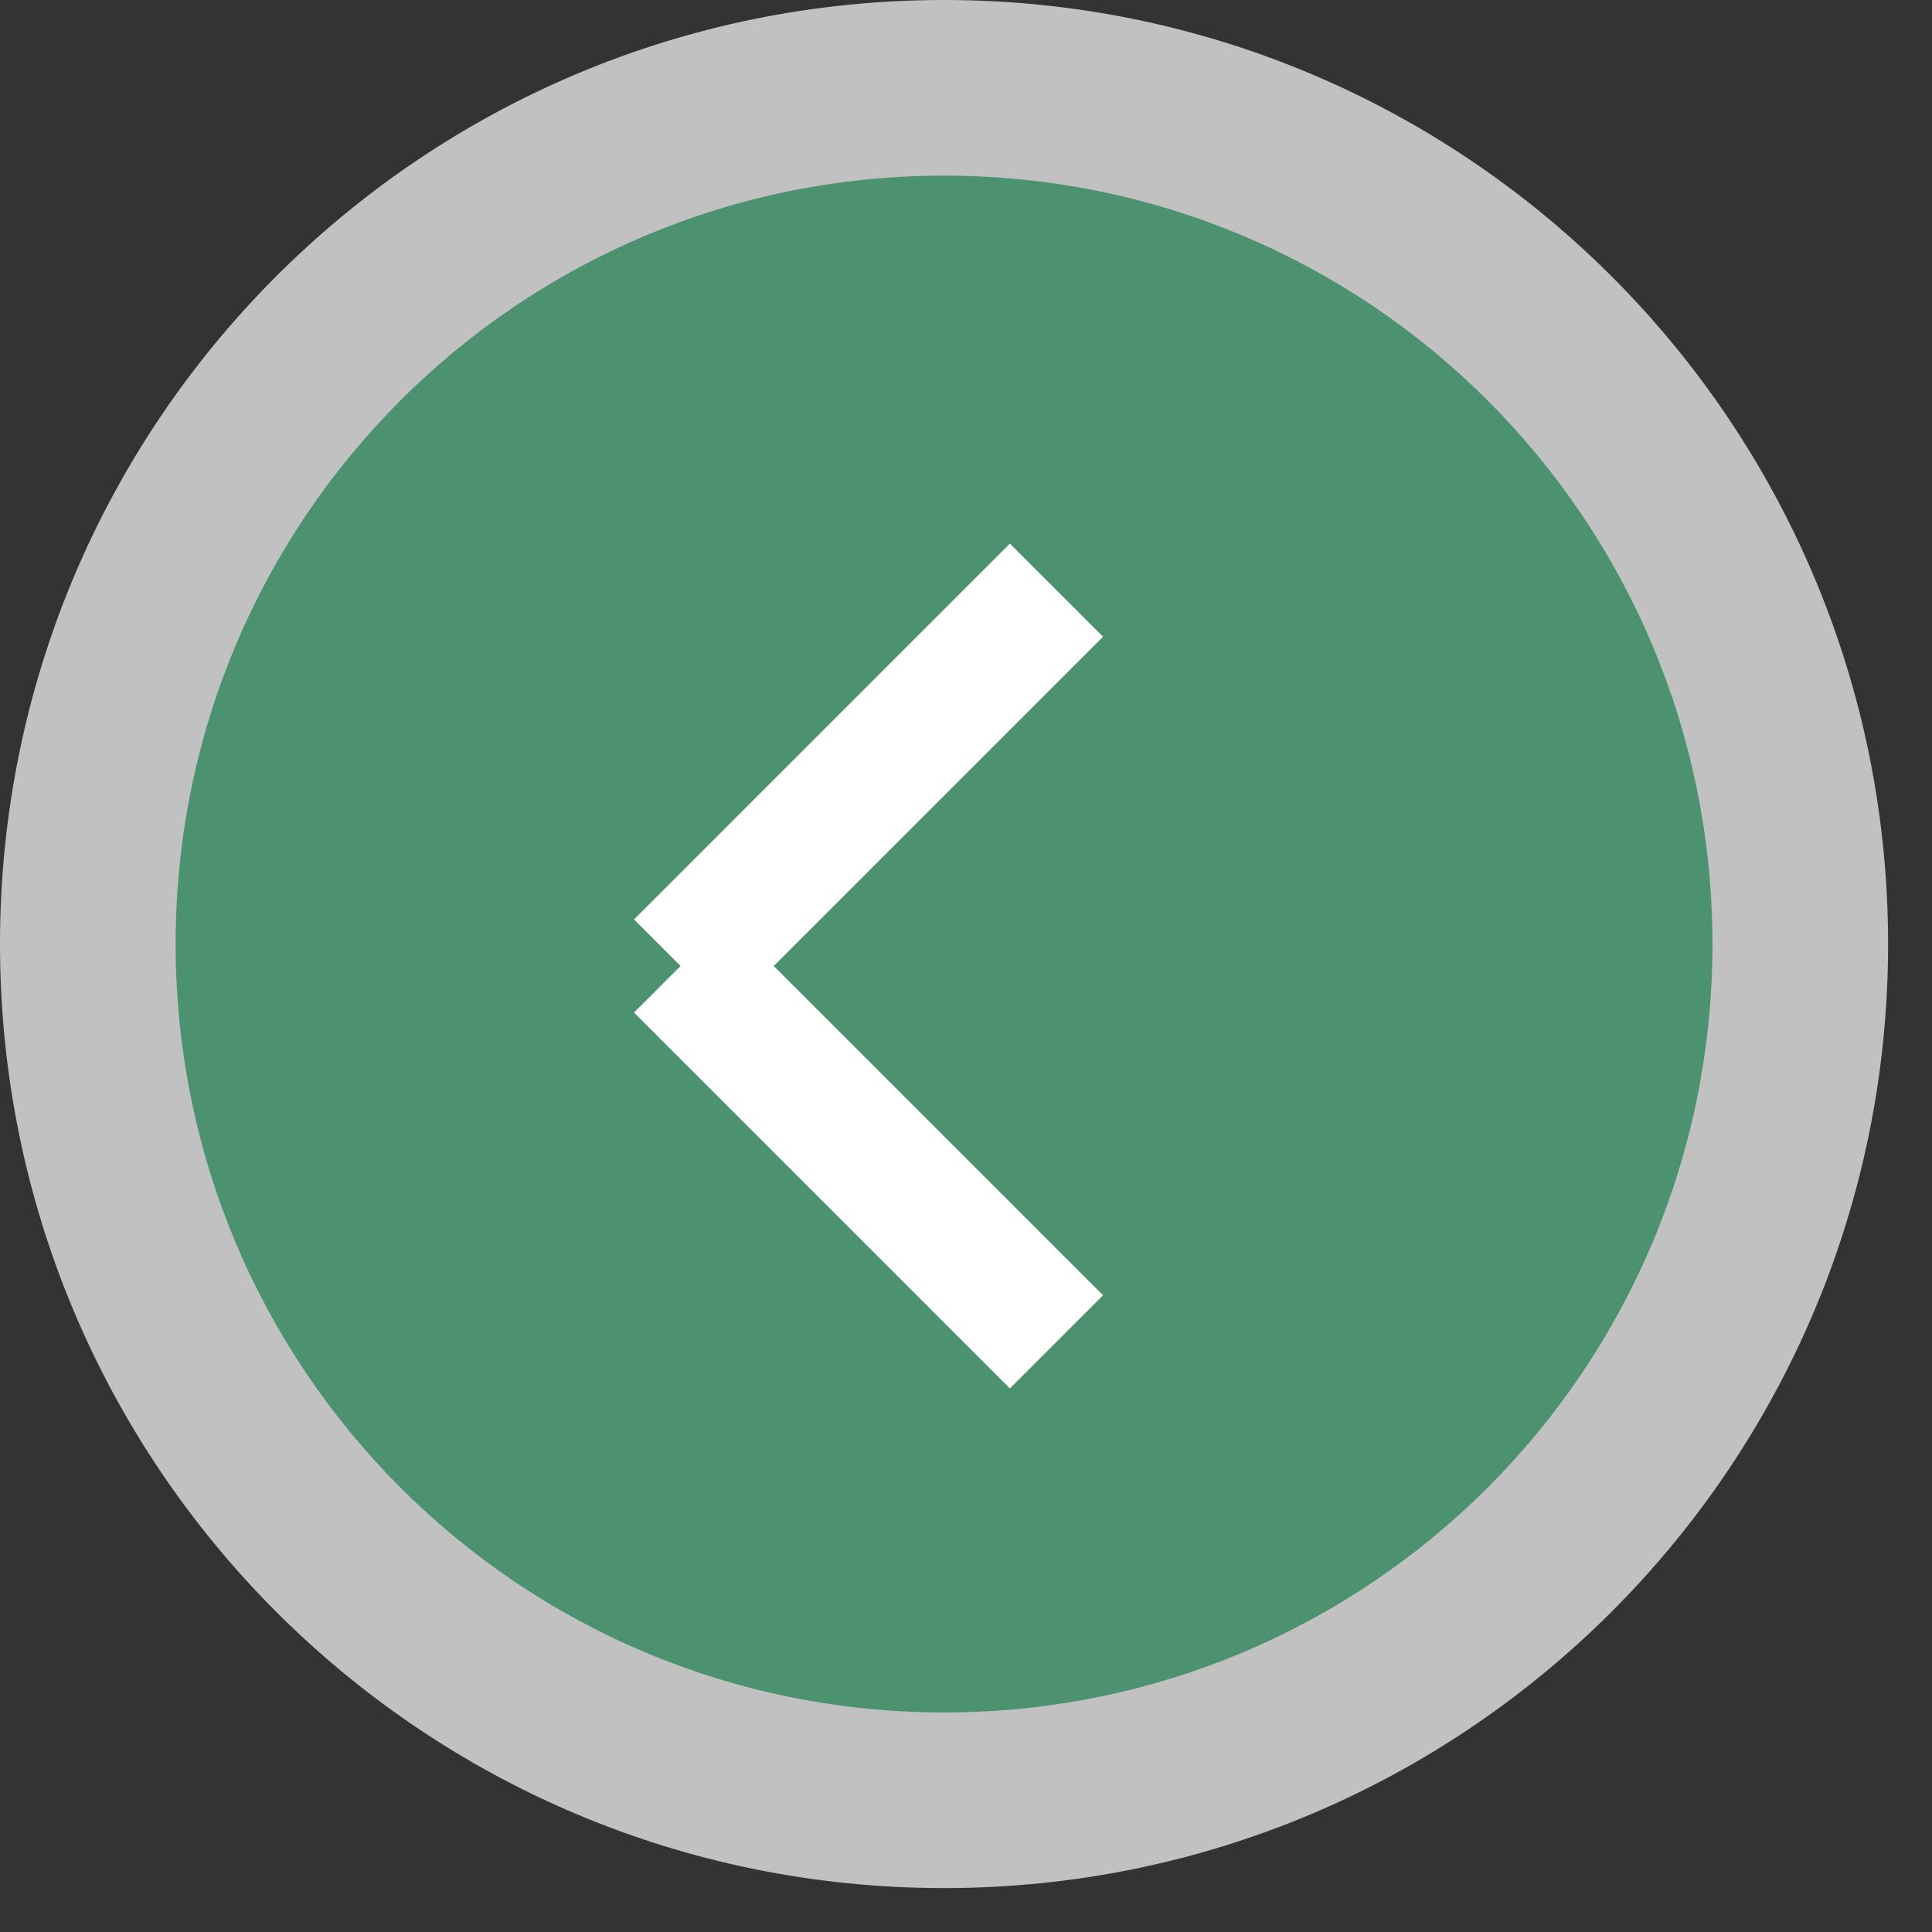 <svg version="1.2" baseProfile="tiny-ps" xmlns="http://www.w3.org/2000/svg" viewBox="0 0 22 22" width="22" height="22">
	<rect x="0" y="0" width="22" height="22" fill="#333333" stroke="none"/>
	<title>Web 1920 – 4</title>
	<style>
		tspan { white-space:pre }
		.shp0 { opacity: 0.698;fill: #ffffff } 
		.shp1 { opacity: 0.6;fill: #00733b } 
		.shp2 { fill: none;stroke: #ffffff;stroke-linecap:round;stroke-width: 1.5 } 
	</style>
	<g id="Web 1920 – 4">
		<g id="Сгруппировать 56">
			<path id="Эллипс 121" class="shp0" d="M10.75 21.5C4.8 21.5 0 16.69 0 10.75C0 4.81 4.8 0 10.75 0C16.69 0 21.5 4.81 21.5 10.75C21.5 16.69 16.69 21.5 10.75 21.5Z" />
			<path id="Эллипс 115" class="shp1" d="M10.75 19.5C5.91 19.5 2 15.59 2 10.75C2 5.91 5.91 2 10.75 2C15.59 2 19.5 5.91 19.5 10.75C19.5 15.59 15.59 19.5 10.75 19.5Z" />
			<path id="Линия 31" class="shp2" d="M12.03 6.72L7.75 11L12.03 6.72Z" />
			<path id="Линия 32" class="shp2" d="M12.03 15.28L7.75 11L12.03 15.28Z" />
		</g>
	</g>
</svg>